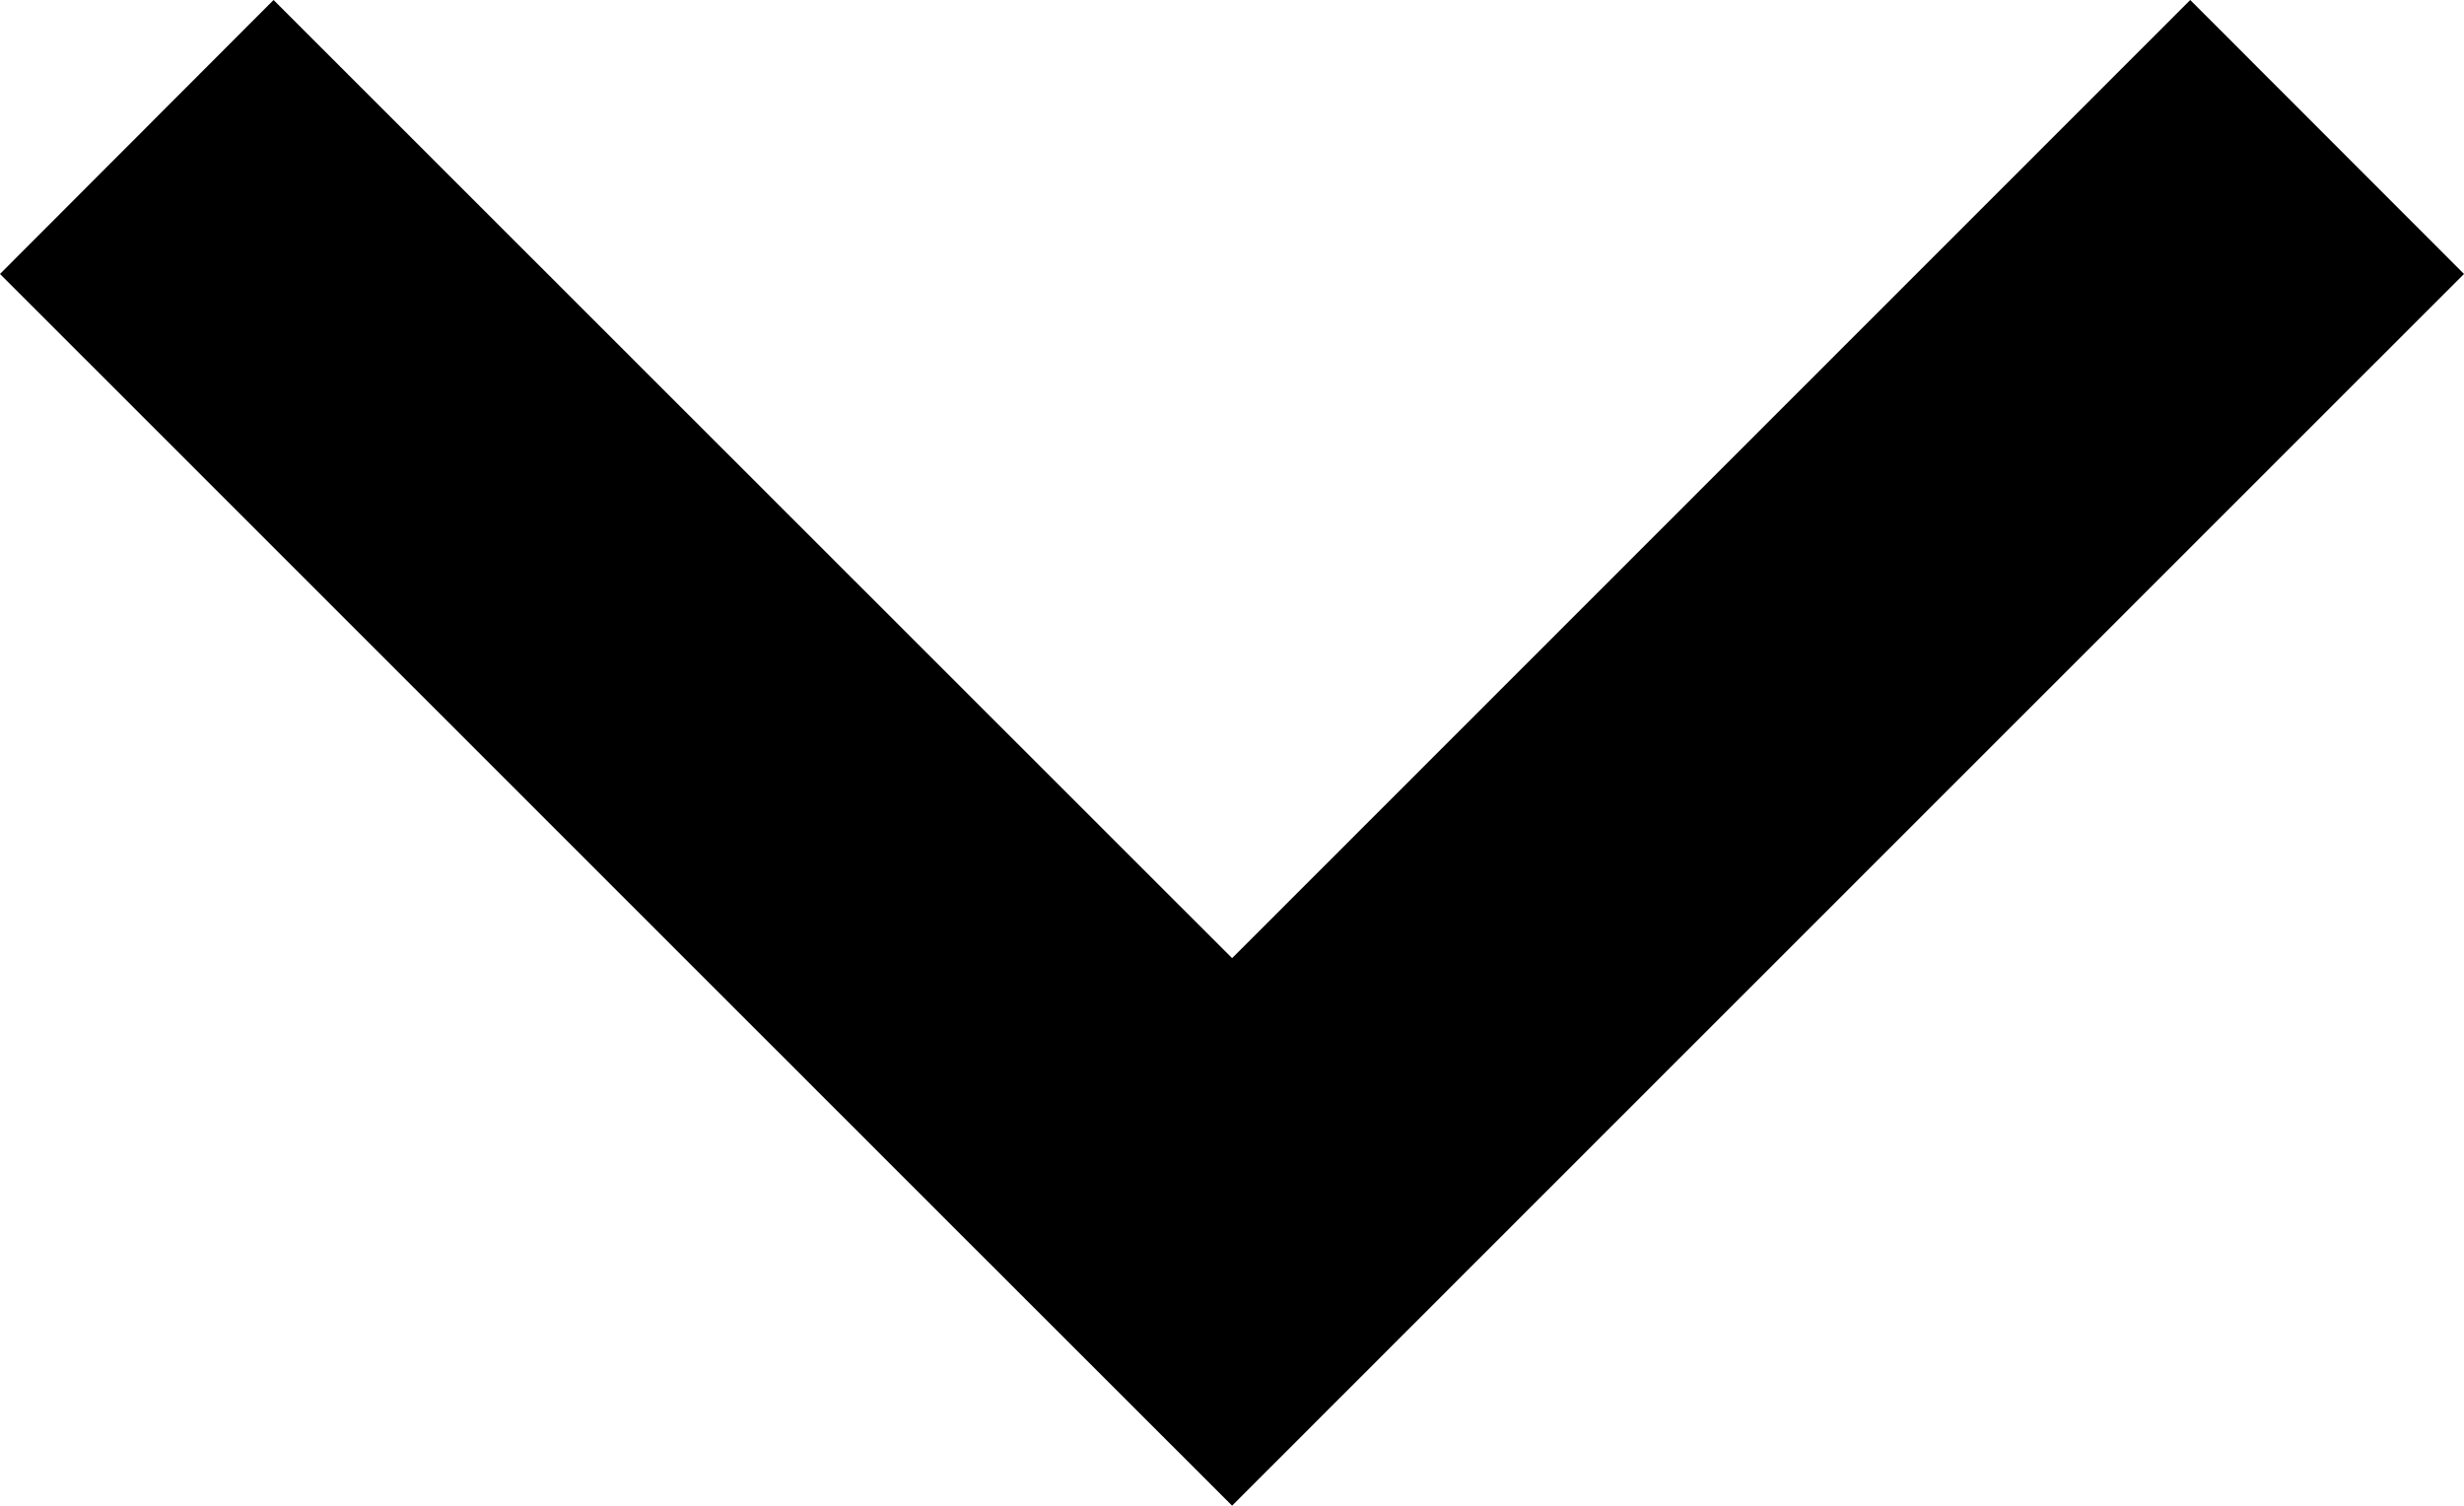 <?xml version="1.0" encoding="utf-8"?>
<!-- Generator: Adobe Illustrator 16.0.0, SVG Export Plug-In . SVG Version: 6.00 Build 0)  -->
<!DOCTYPE svg PUBLIC "-//W3C//DTD SVG 1.1//EN" "http://www.w3.org/Graphics/SVG/1.1/DTD/svg11.dtd">
<svg version="1.1" id="Layer_1" xmlns="http://www.w3.org/2000/svg" xmlns:xlink="http://www.w3.org/1999/xlink" x="0px" y="0px"
	 width="12.727px" height="7.777px" viewBox="0 0 12.727 7.777" enable-background="new 0 0 12.727 7.777" xml:space="preserve">
<polygon fill-rule="evenodd" clip-rule="evenodd" points="4.949,6.363 0,1.415 1.413,0 6.364,4.949 11.313,0 12.727,1.415 
	7.778,6.363 6.364,7.777 4.949,6.363 "/>
</svg>
